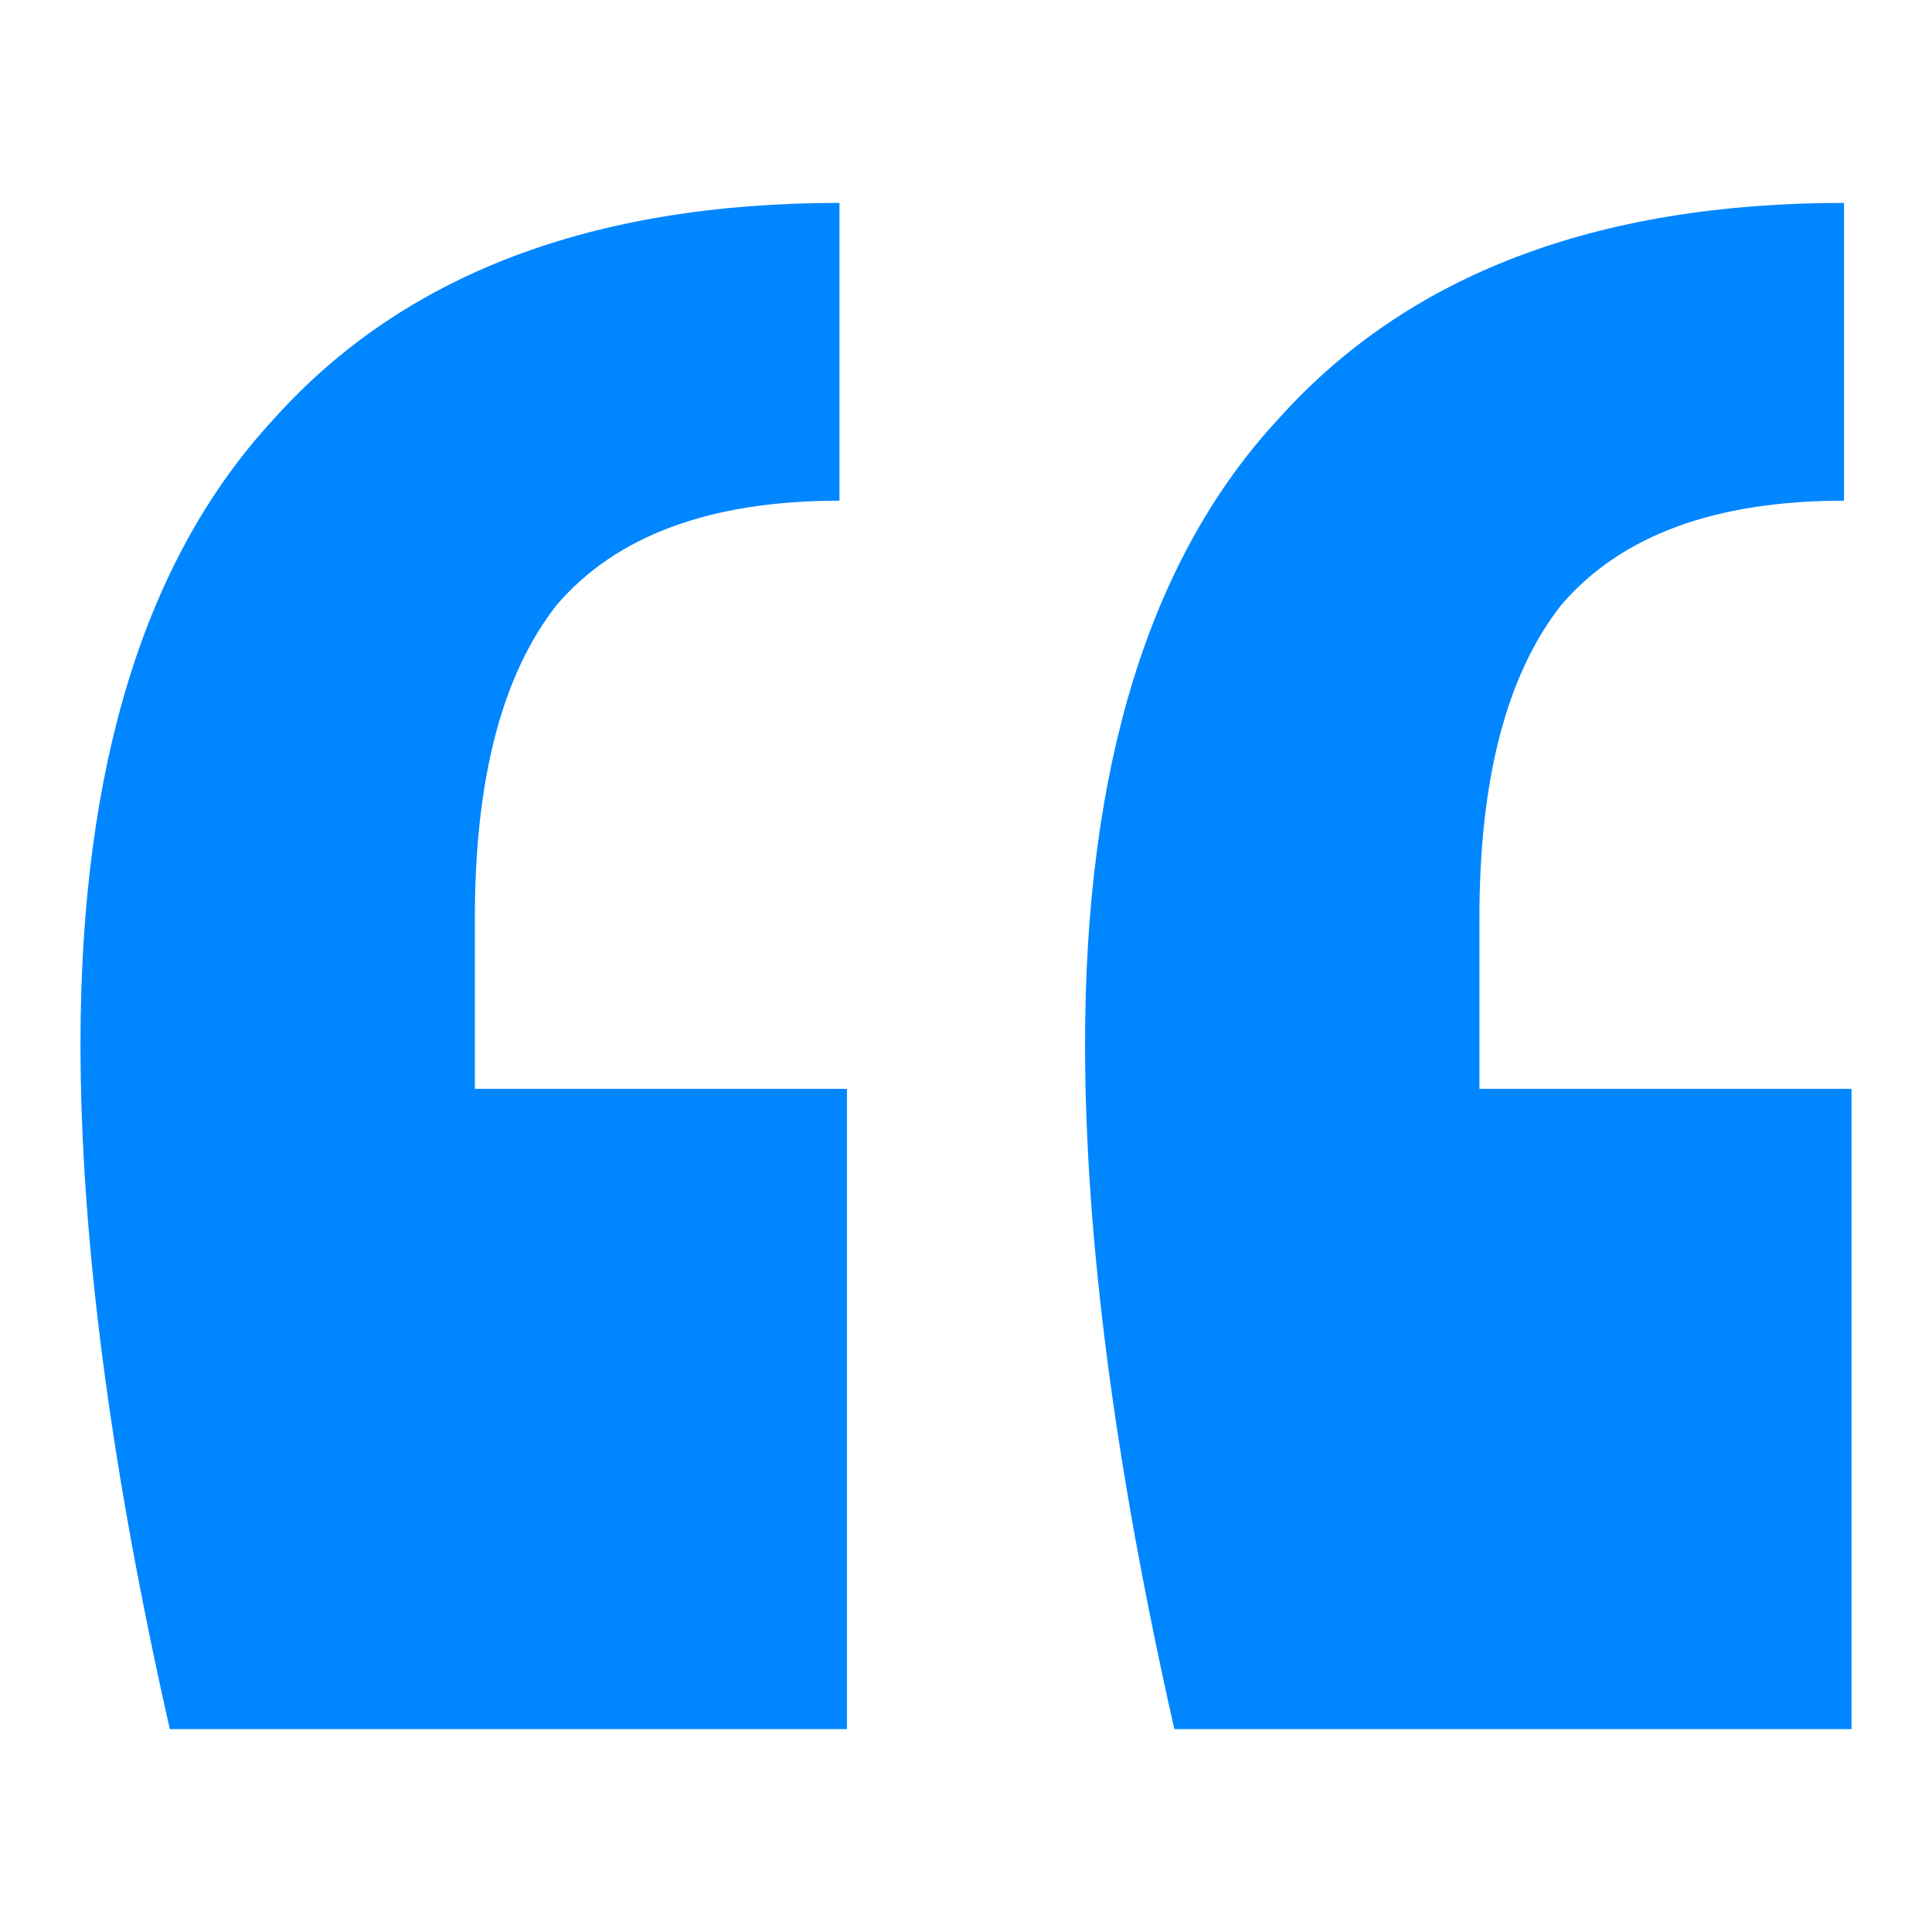 <svg width="48" height="48" viewBox="0 0 48 48" fill="none" xmlns="http://www.w3.org/2000/svg">
<path d="M4.219 42.959c-1.479,-6.536 -2.219,-12.208 -2.219,-17.017 0,-6.906 1.602,-12.084 4.807,-15.537 3.204,-3.577 7.888,-5.364 14.05,-5.364l0 7.398c-3.204,0 -5.546,0.864 -7.025,2.59 -1.355,1.726 -2.034,4.316 -2.034,7.769l0 4.254 9.244 0 0 15.907 -16.823 0zm24.957 0c-1.478,-6.536 -2.218,-12.208 -2.218,-17.017 0,-6.906 1.602,-12.084 4.807,-15.537 3.204,-3.577 7.887,-5.364 14.05,-5.364l0 7.398c-3.205,0 -5.546,0.864 -7.025,2.59 -1.356,1.726 -2.034,4.316 -2.034,7.769l0 4.254 9.244 0 0 15.907 -16.824 0z" fill="#0086ff"/>
</svg>
